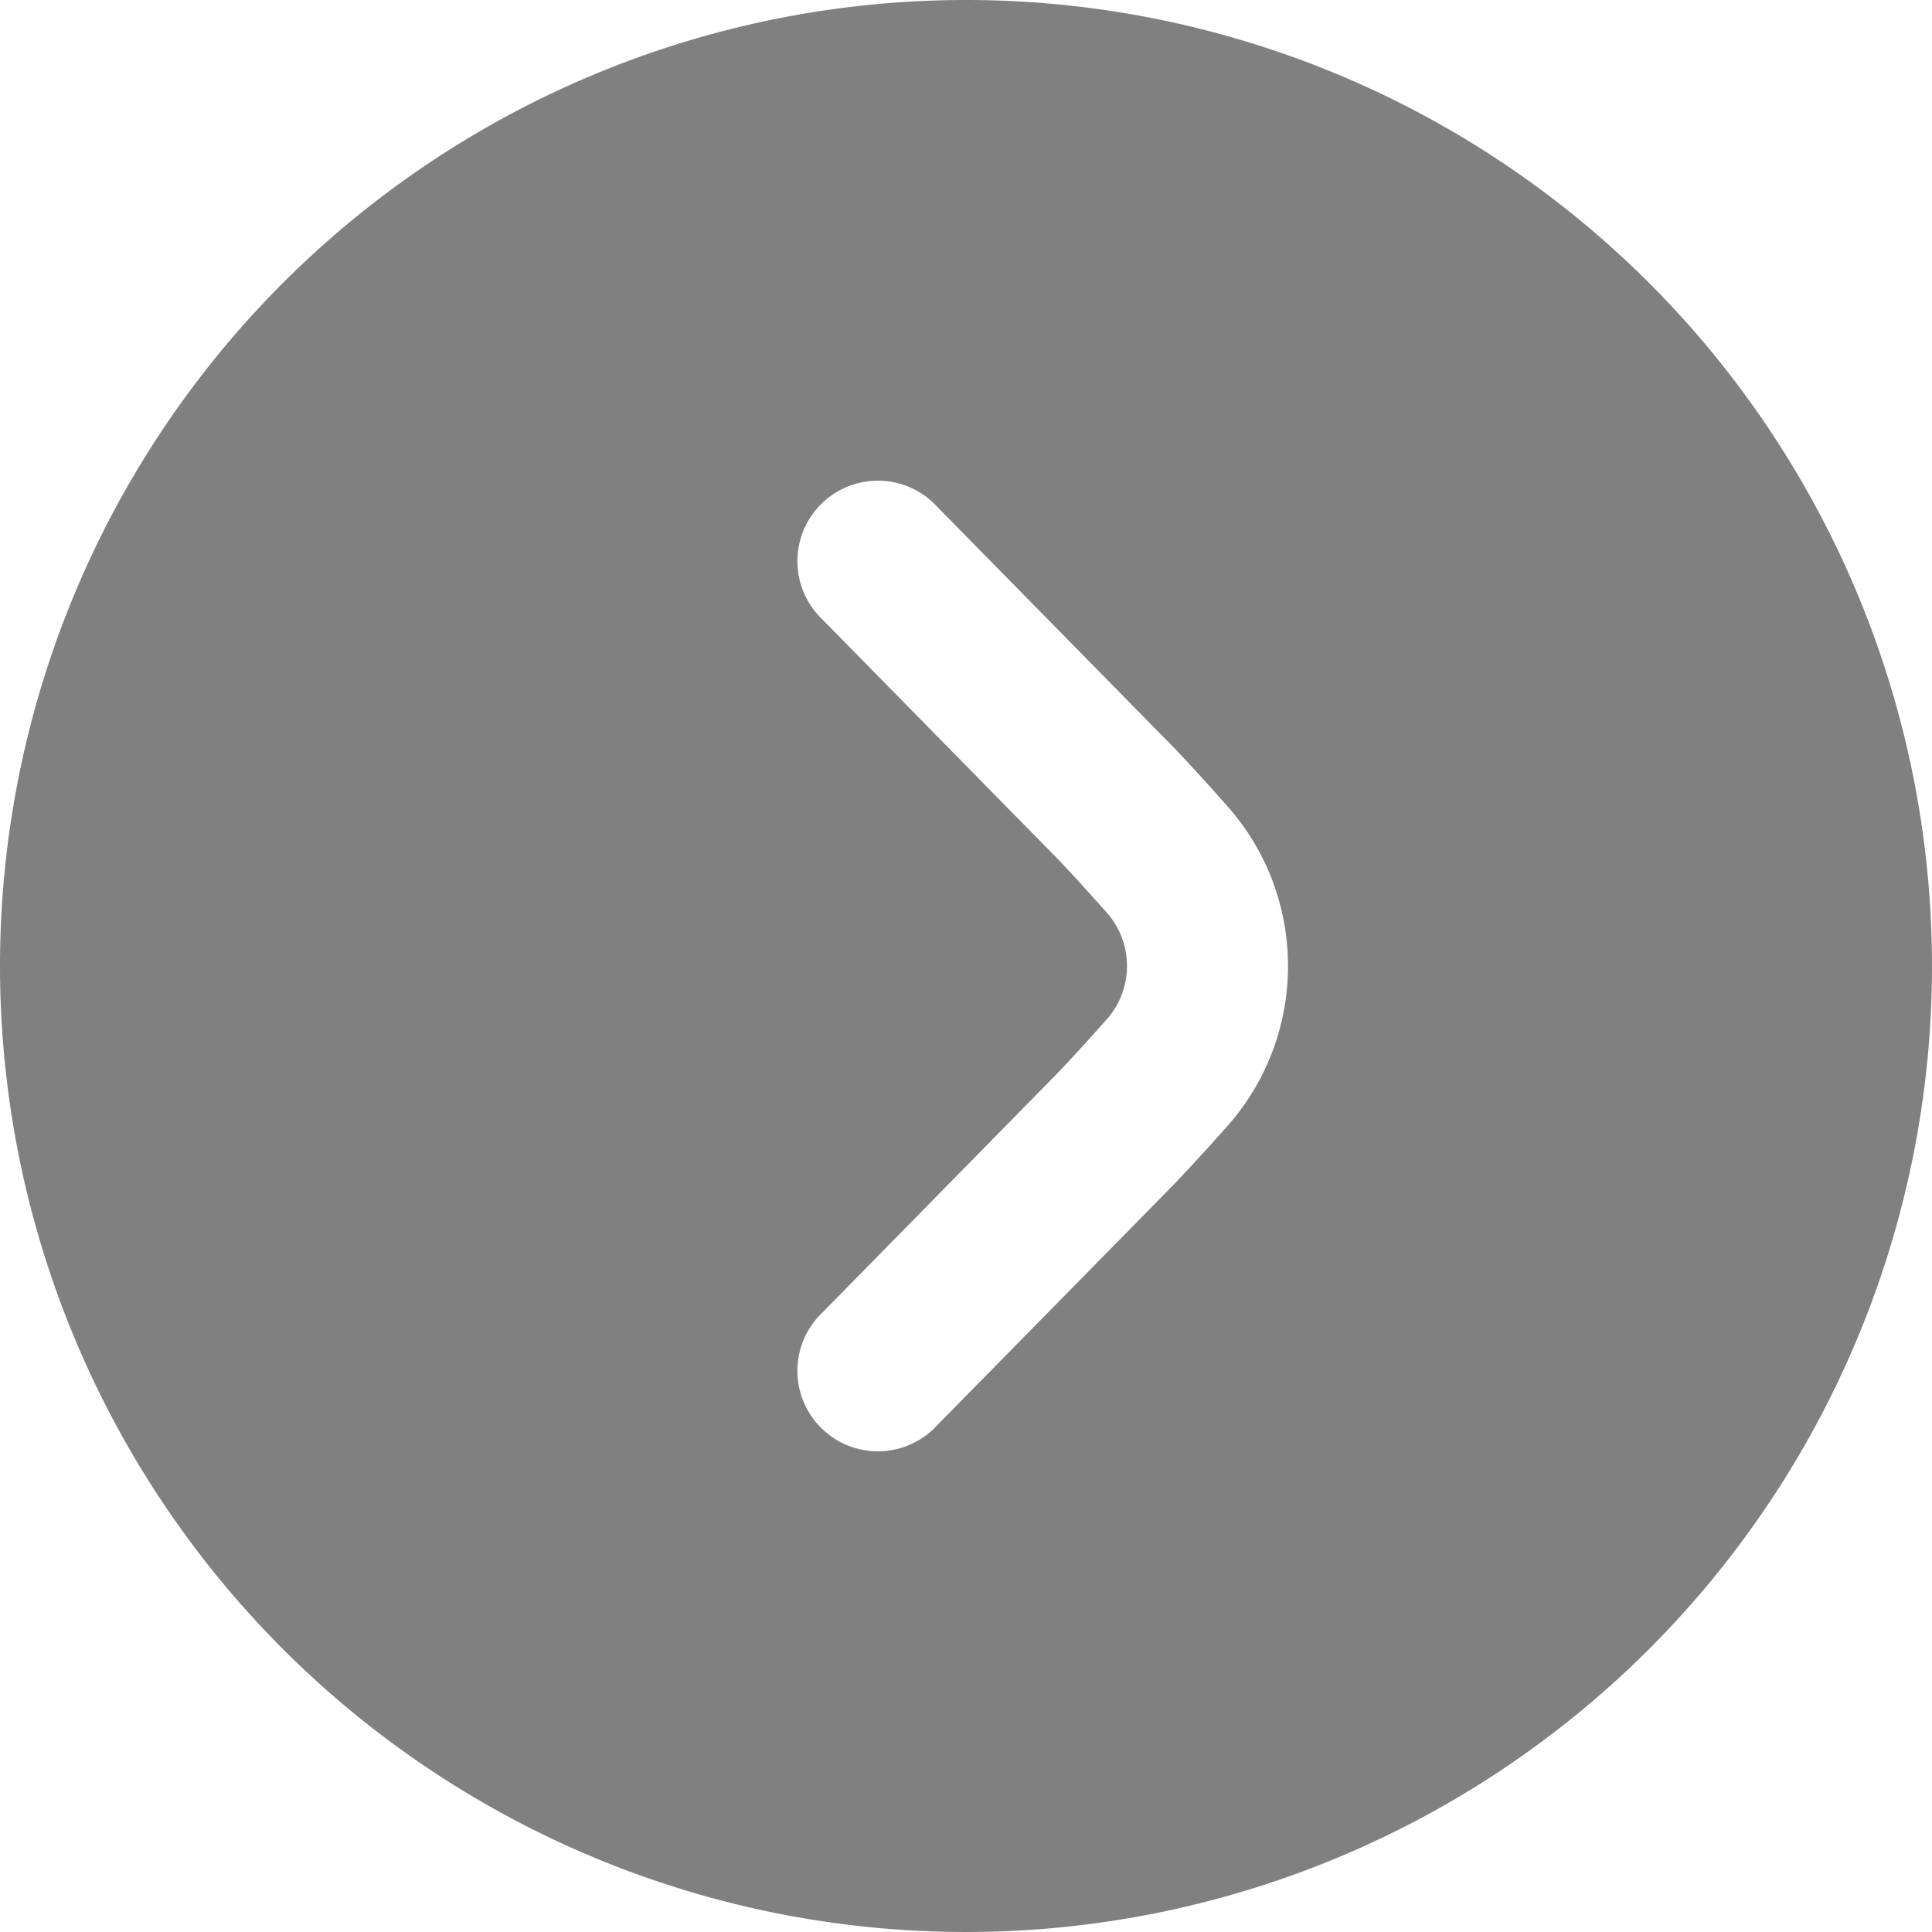 <svg xmlns="http://www.w3.org/2000/svg" width="24" height="24" viewBox="0 0 24 24">
  <path id="angle-circle-right" d="M0,12A12,12,0,1,0,12,0,12,12,0,0,0,0,12Zm16,0a2.993,2.993,0,0,1-.752,1.987c-.291.327-.574.637-.777.84L11.647,17.7a1,1,0,1,1-1.426-1.4l2.829-2.88c.187-.188.441-.468.7-.759a1,1,0,0,0,0-1.323c-.258-.29-.512-.57-.693-.752L10.221,7.7a1,1,0,1,1,1.426-1.4l2.829,2.879c.2.2.48.507.769.833A2.99,2.99,0,0,1,16,12Z" fill="gray"/>
</svg>
